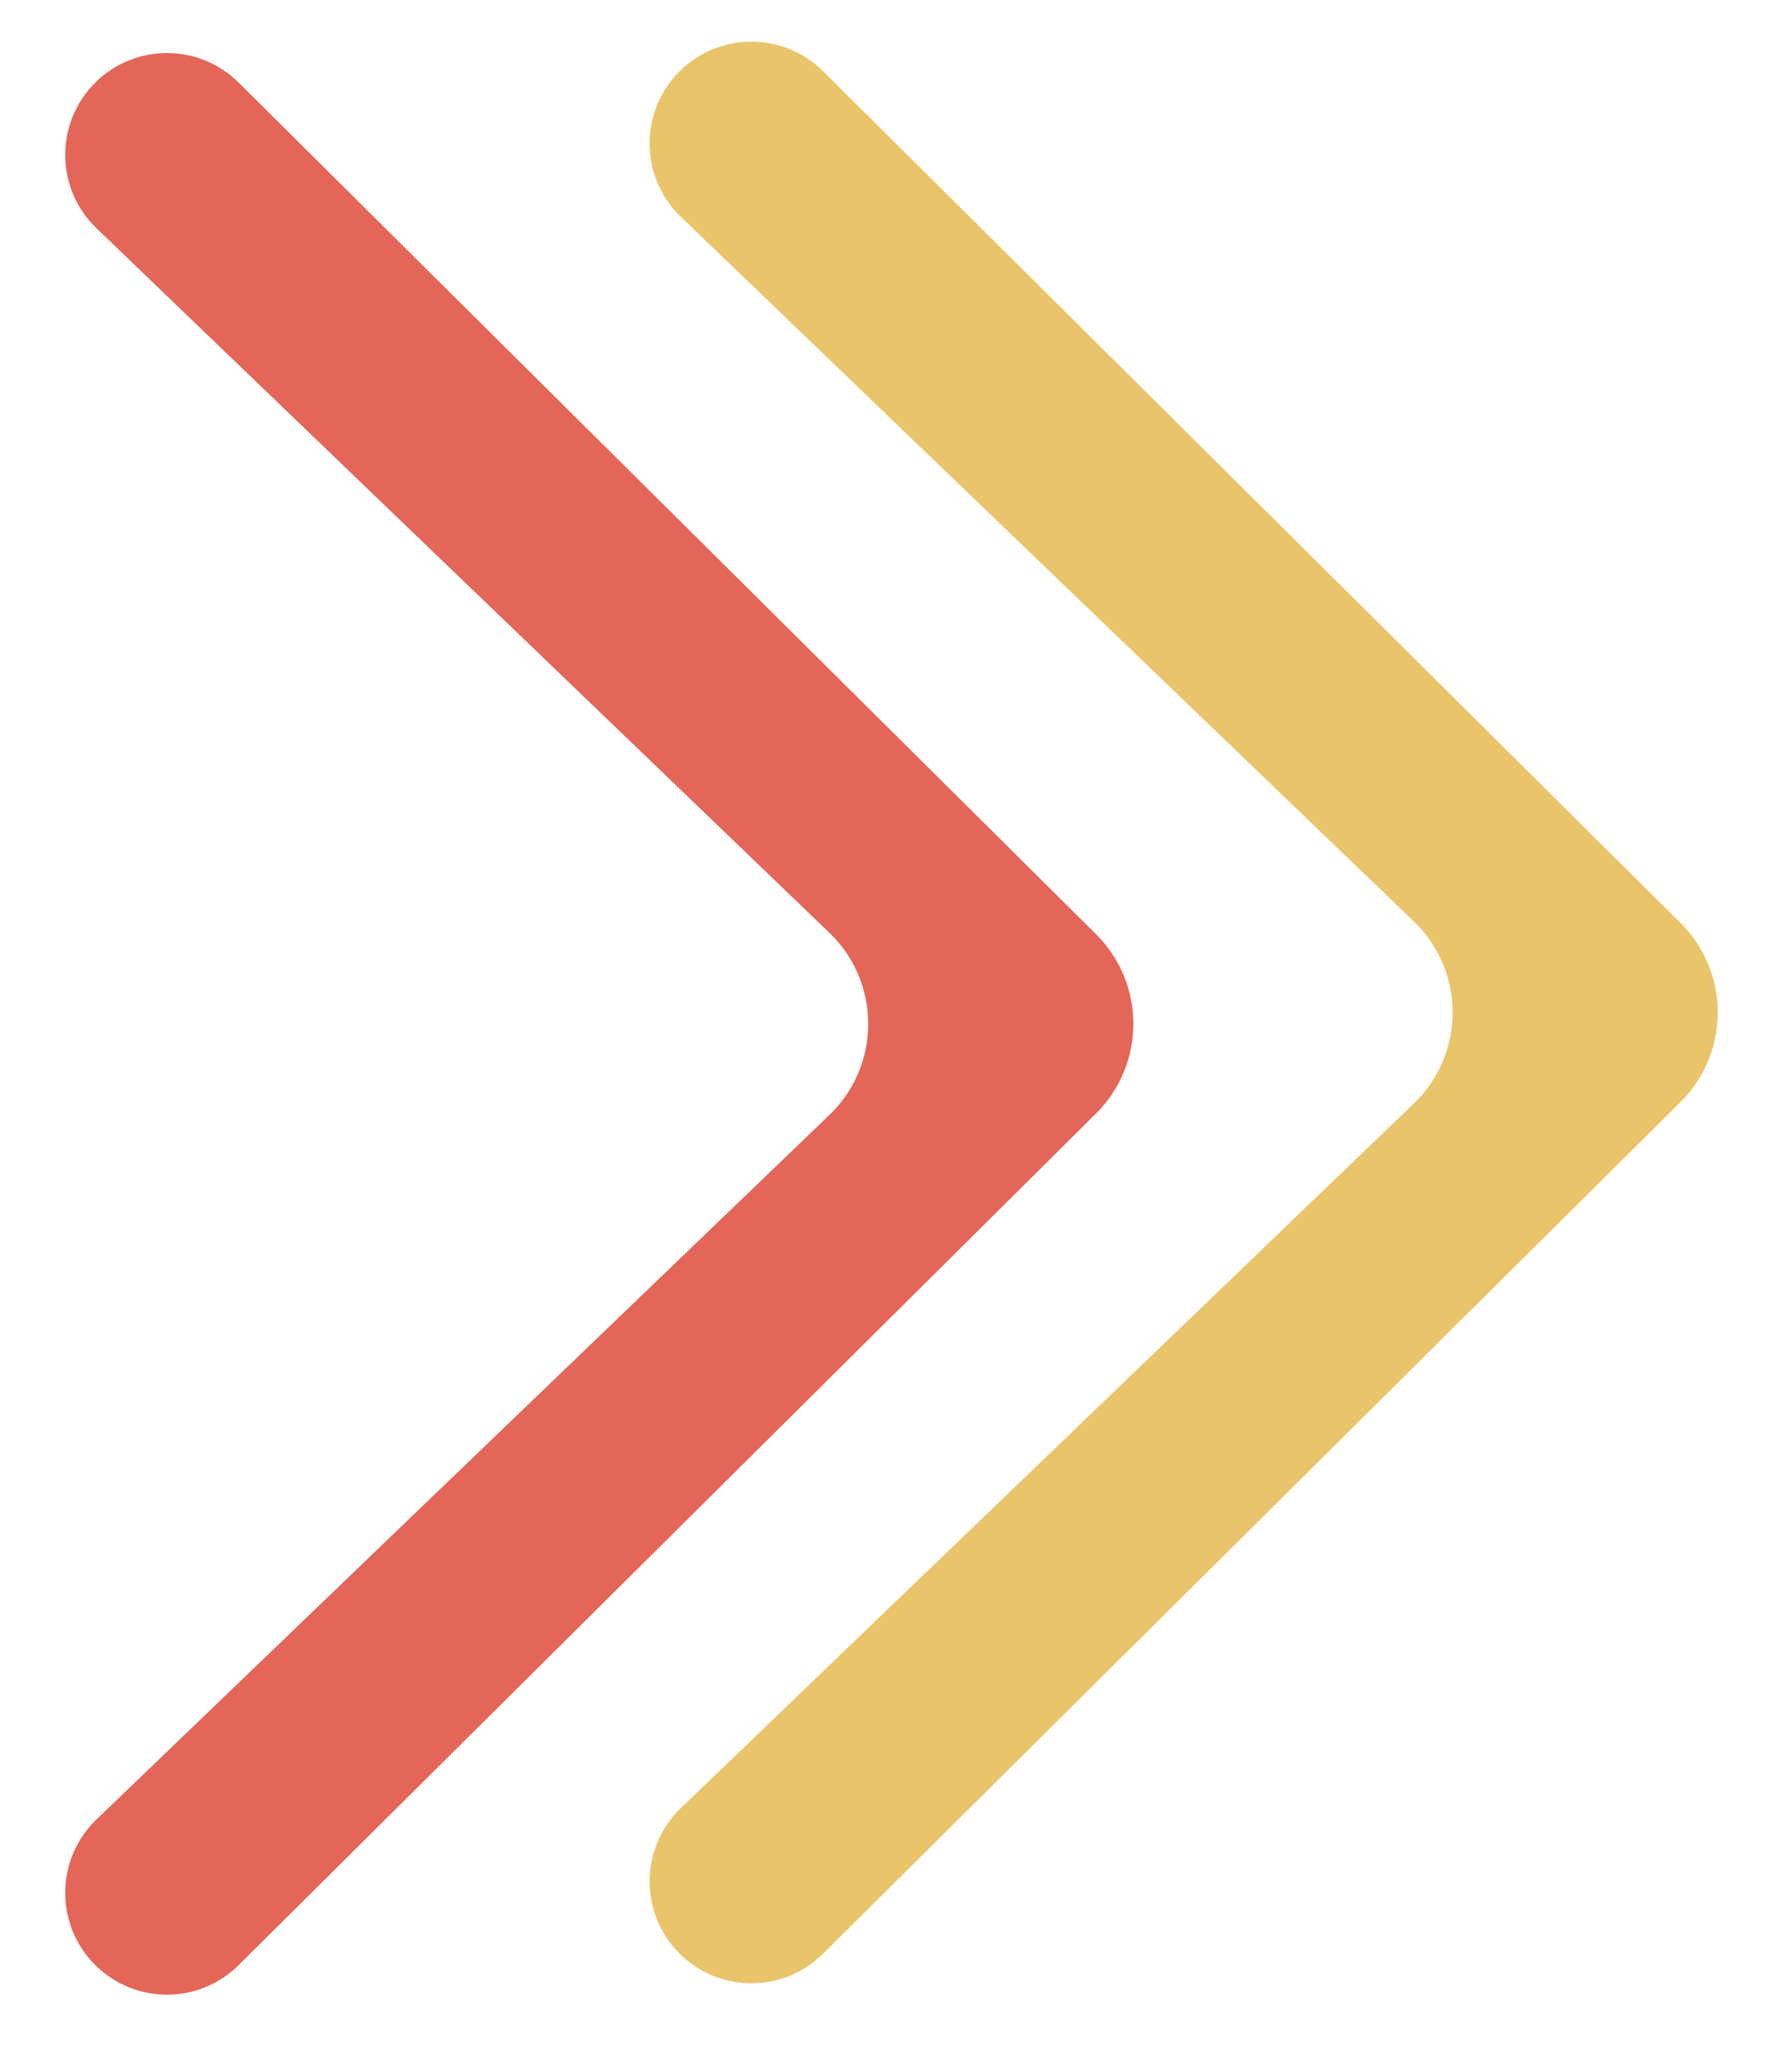 <svg width="71" height="81" viewBox="0 0 71 81" fill="none" xmlns="http://www.w3.org/2000/svg">
<path d="M43.427 37.004L9.456 3.272C7.884 1.711 5.347 1.711 3.775 3.272C2.169 4.867 2.19 7.472 3.822 9.04L32.864 36.947C34.911 38.915 34.911 42.19 32.864 44.158L3.822 72.065C2.19 73.633 2.169 76.238 3.775 77.832C5.347 79.394 7.884 79.394 9.456 77.832L43.427 44.1C45.396 42.145 45.396 38.96 43.427 37.004Z" fill="#E36658"/>
<path d="M66.581 36.553L32.61 2.821C31.038 1.26 28.501 1.26 26.929 2.821C25.322 4.416 25.344 7.02 26.976 8.588L56.017 36.496C58.065 38.463 58.065 41.739 56.017 43.706L26.976 71.613C25.344 73.182 25.322 75.786 26.929 77.381C28.501 78.942 31.038 78.942 32.61 77.381L66.581 43.649C68.55 41.693 68.55 38.508 66.581 36.553Z" fill="#E9C46A"/>
</svg>
